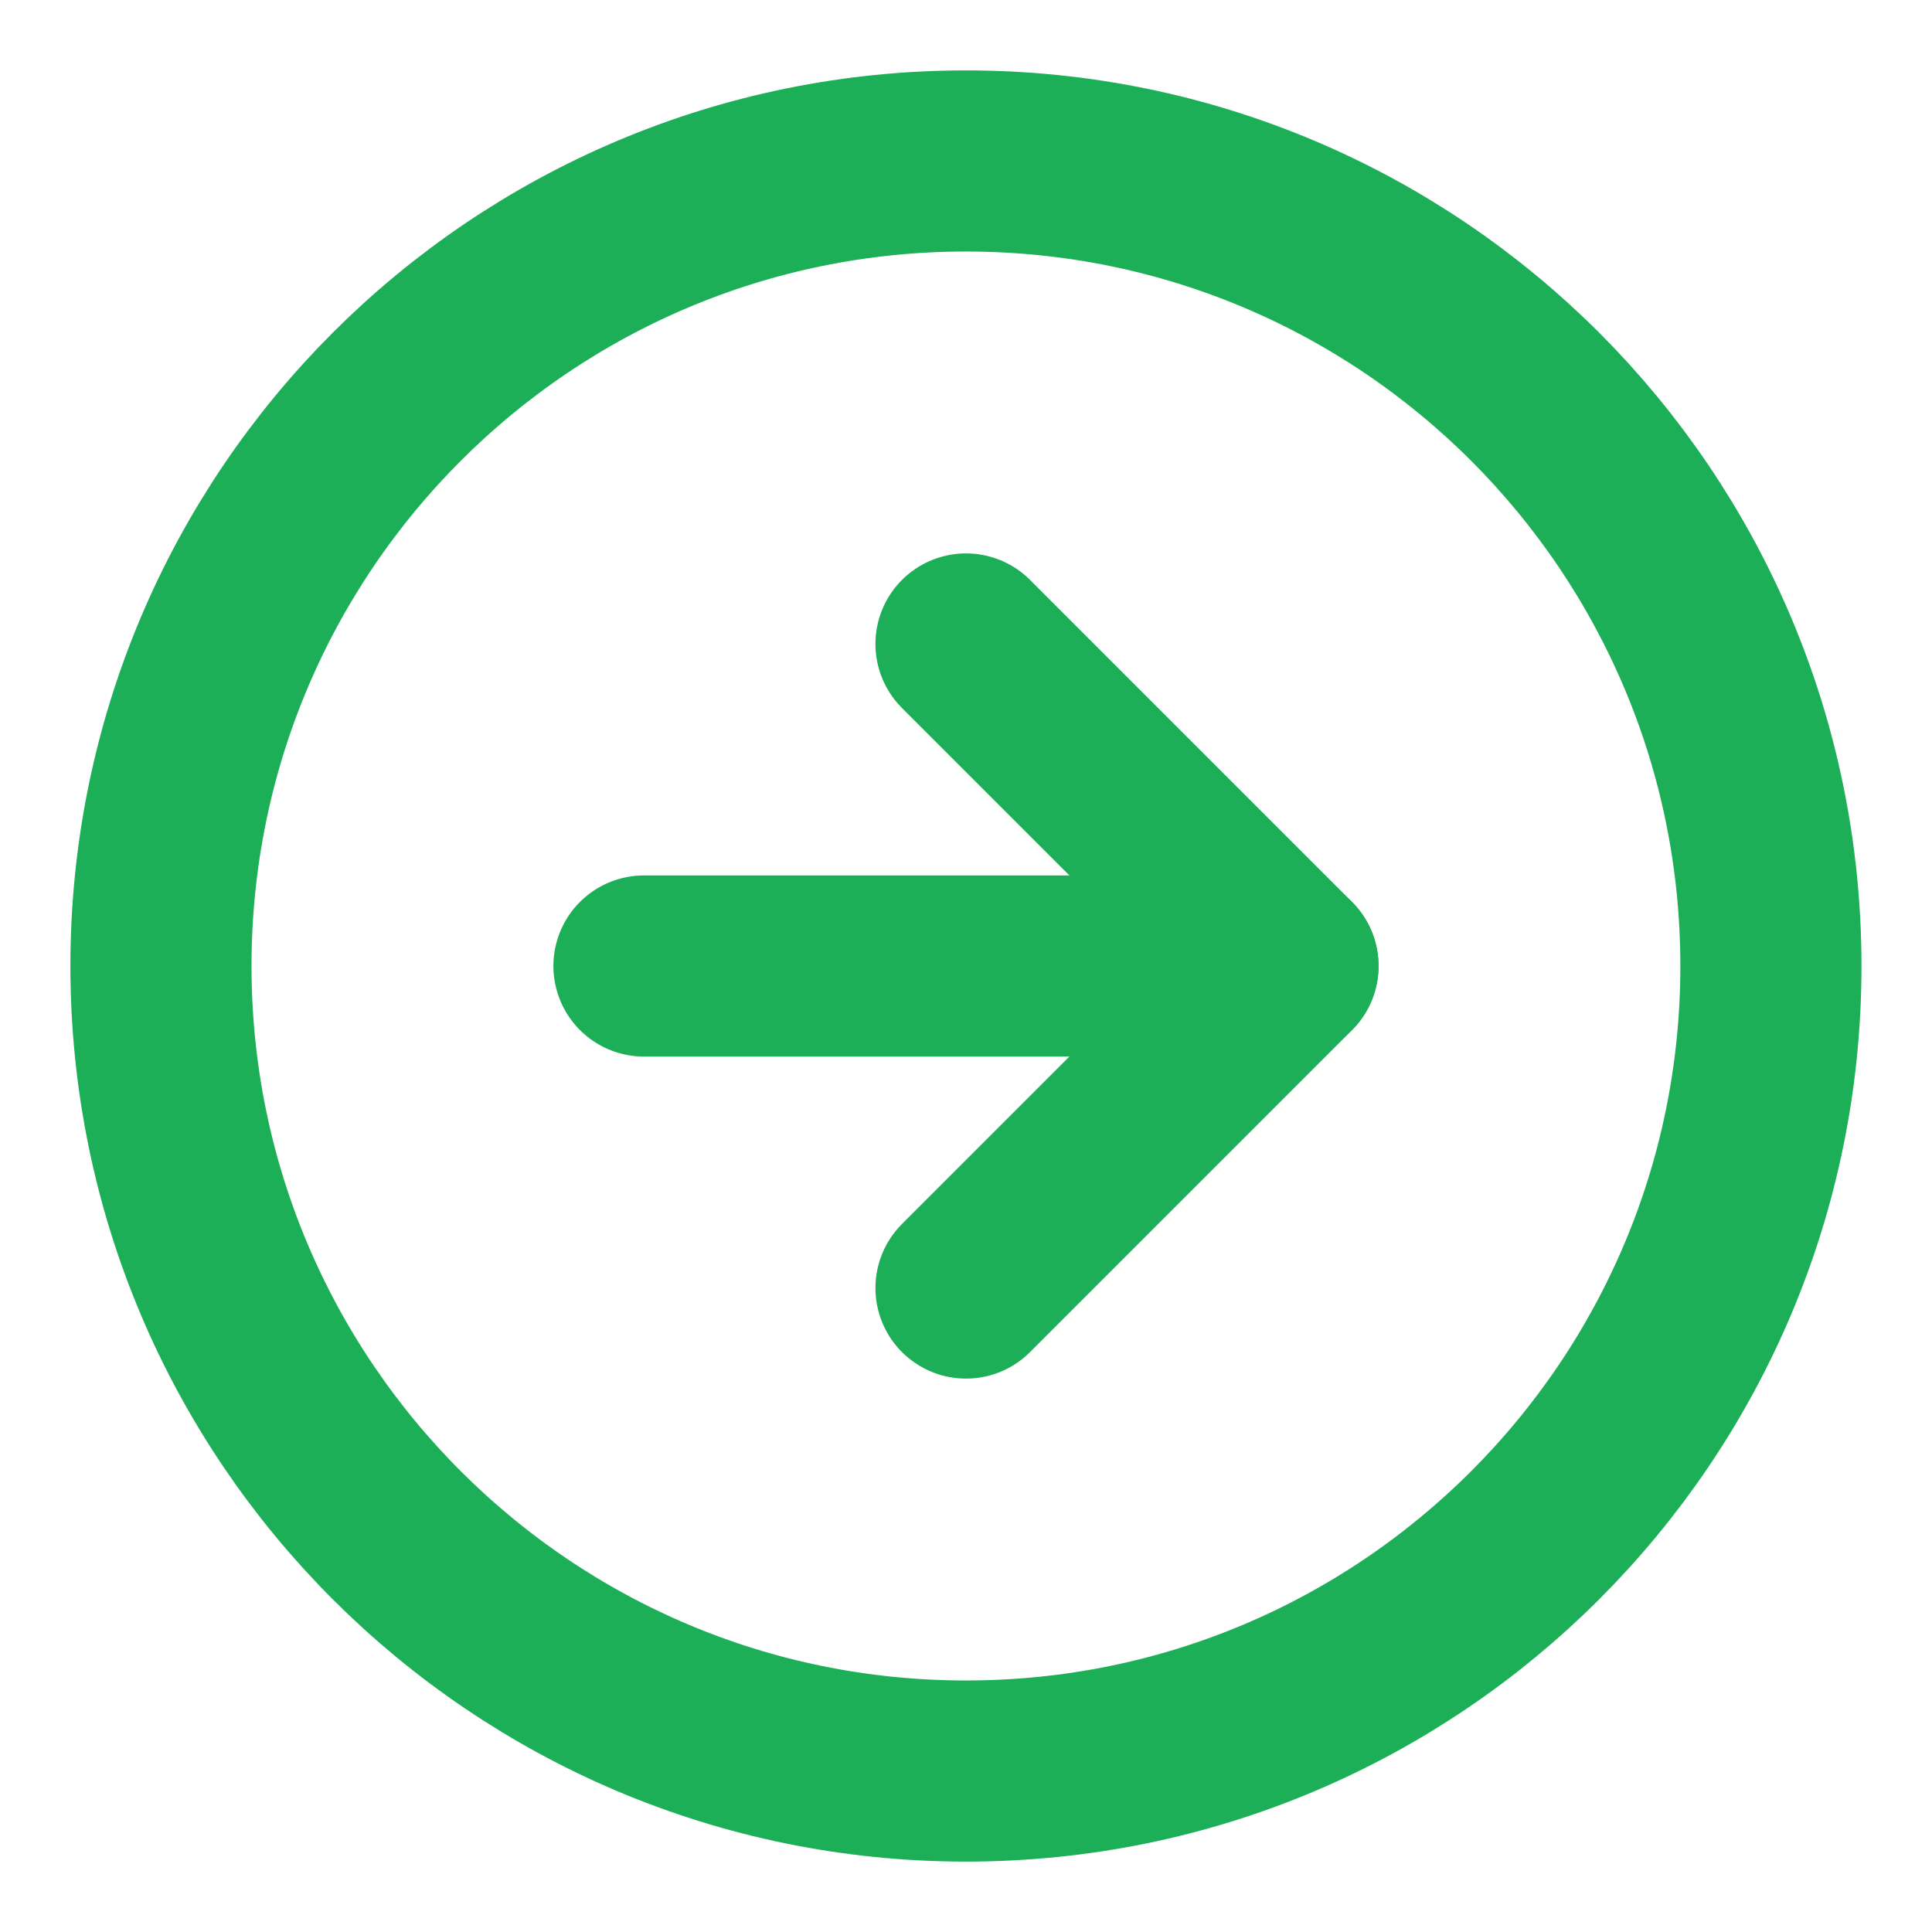 <svg width="16" height="16" viewBox="0 0 16 16" fill="none" xmlns="http://www.w3.org/2000/svg">
<path d="M8 14.667C11.682 14.667 14.666 11.682 14.666 8C14.666 4.318 11.682 1.333 8 1.333C4.318 1.333 1.333 4.318 1.333 8C1.333 11.682 4.318 14.667 8 14.667Z" stroke="#1CAF57" stroke-width="1.5" stroke-linecap="round" stroke-linejoin="round"/>
<path d="M8 10.667L10.667 8L8 5.333" stroke="#1CAF57" stroke-width="1.5" stroke-linecap="round" stroke-linejoin="round"/>
<path d="M5.333 8H10.666" stroke="#1CAF57" stroke-width="1.5" stroke-linecap="round" stroke-linejoin="round"/>
</svg>
